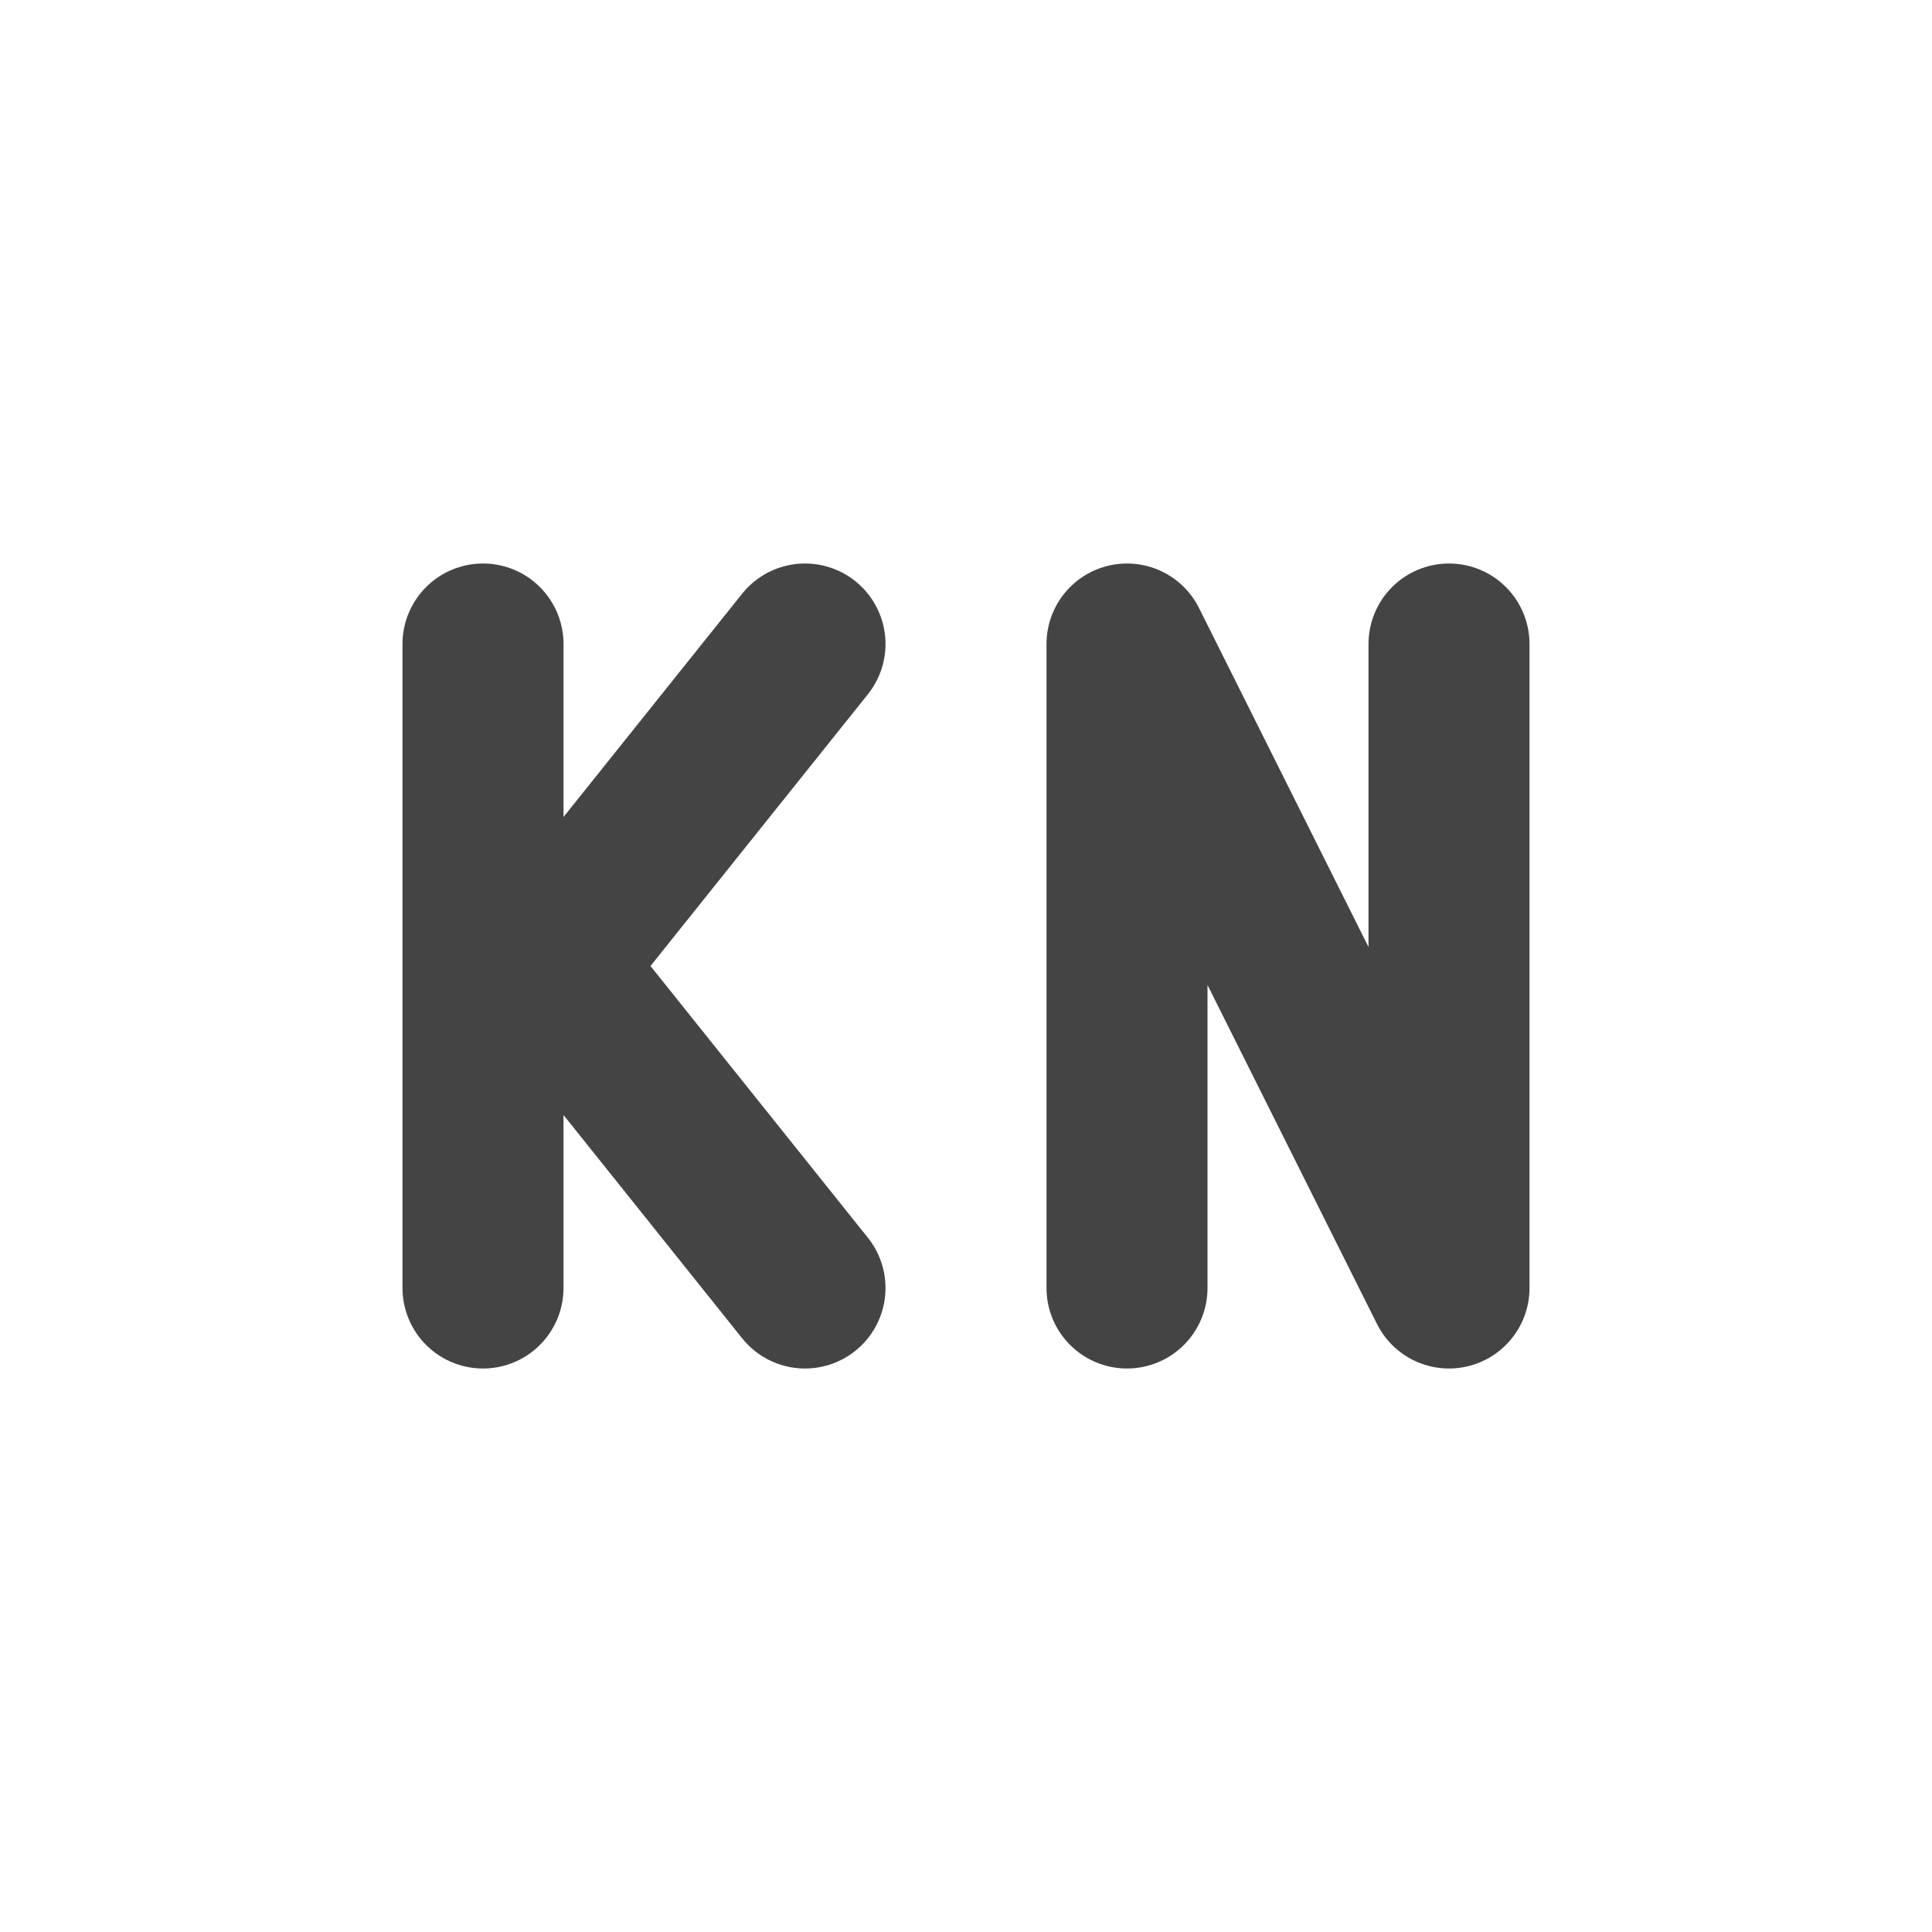 <svg height="24" width="24" xmlns="http://www.w3.org/2000/svg">
  <g transform="translate(1 1)">
    <path d="m0 0h22v22h-22z" opacity="0"/>
    <g fill="none" stroke="#444" stroke-linecap="round" stroke-width="2">
      <path d="m9 15-4-5m4-3-4 5m0 3v-8"/>
      <path d="m13 15v-8l4 8v-8" stroke-linejoin="round"/>
    </g>
  </g>
</svg>
